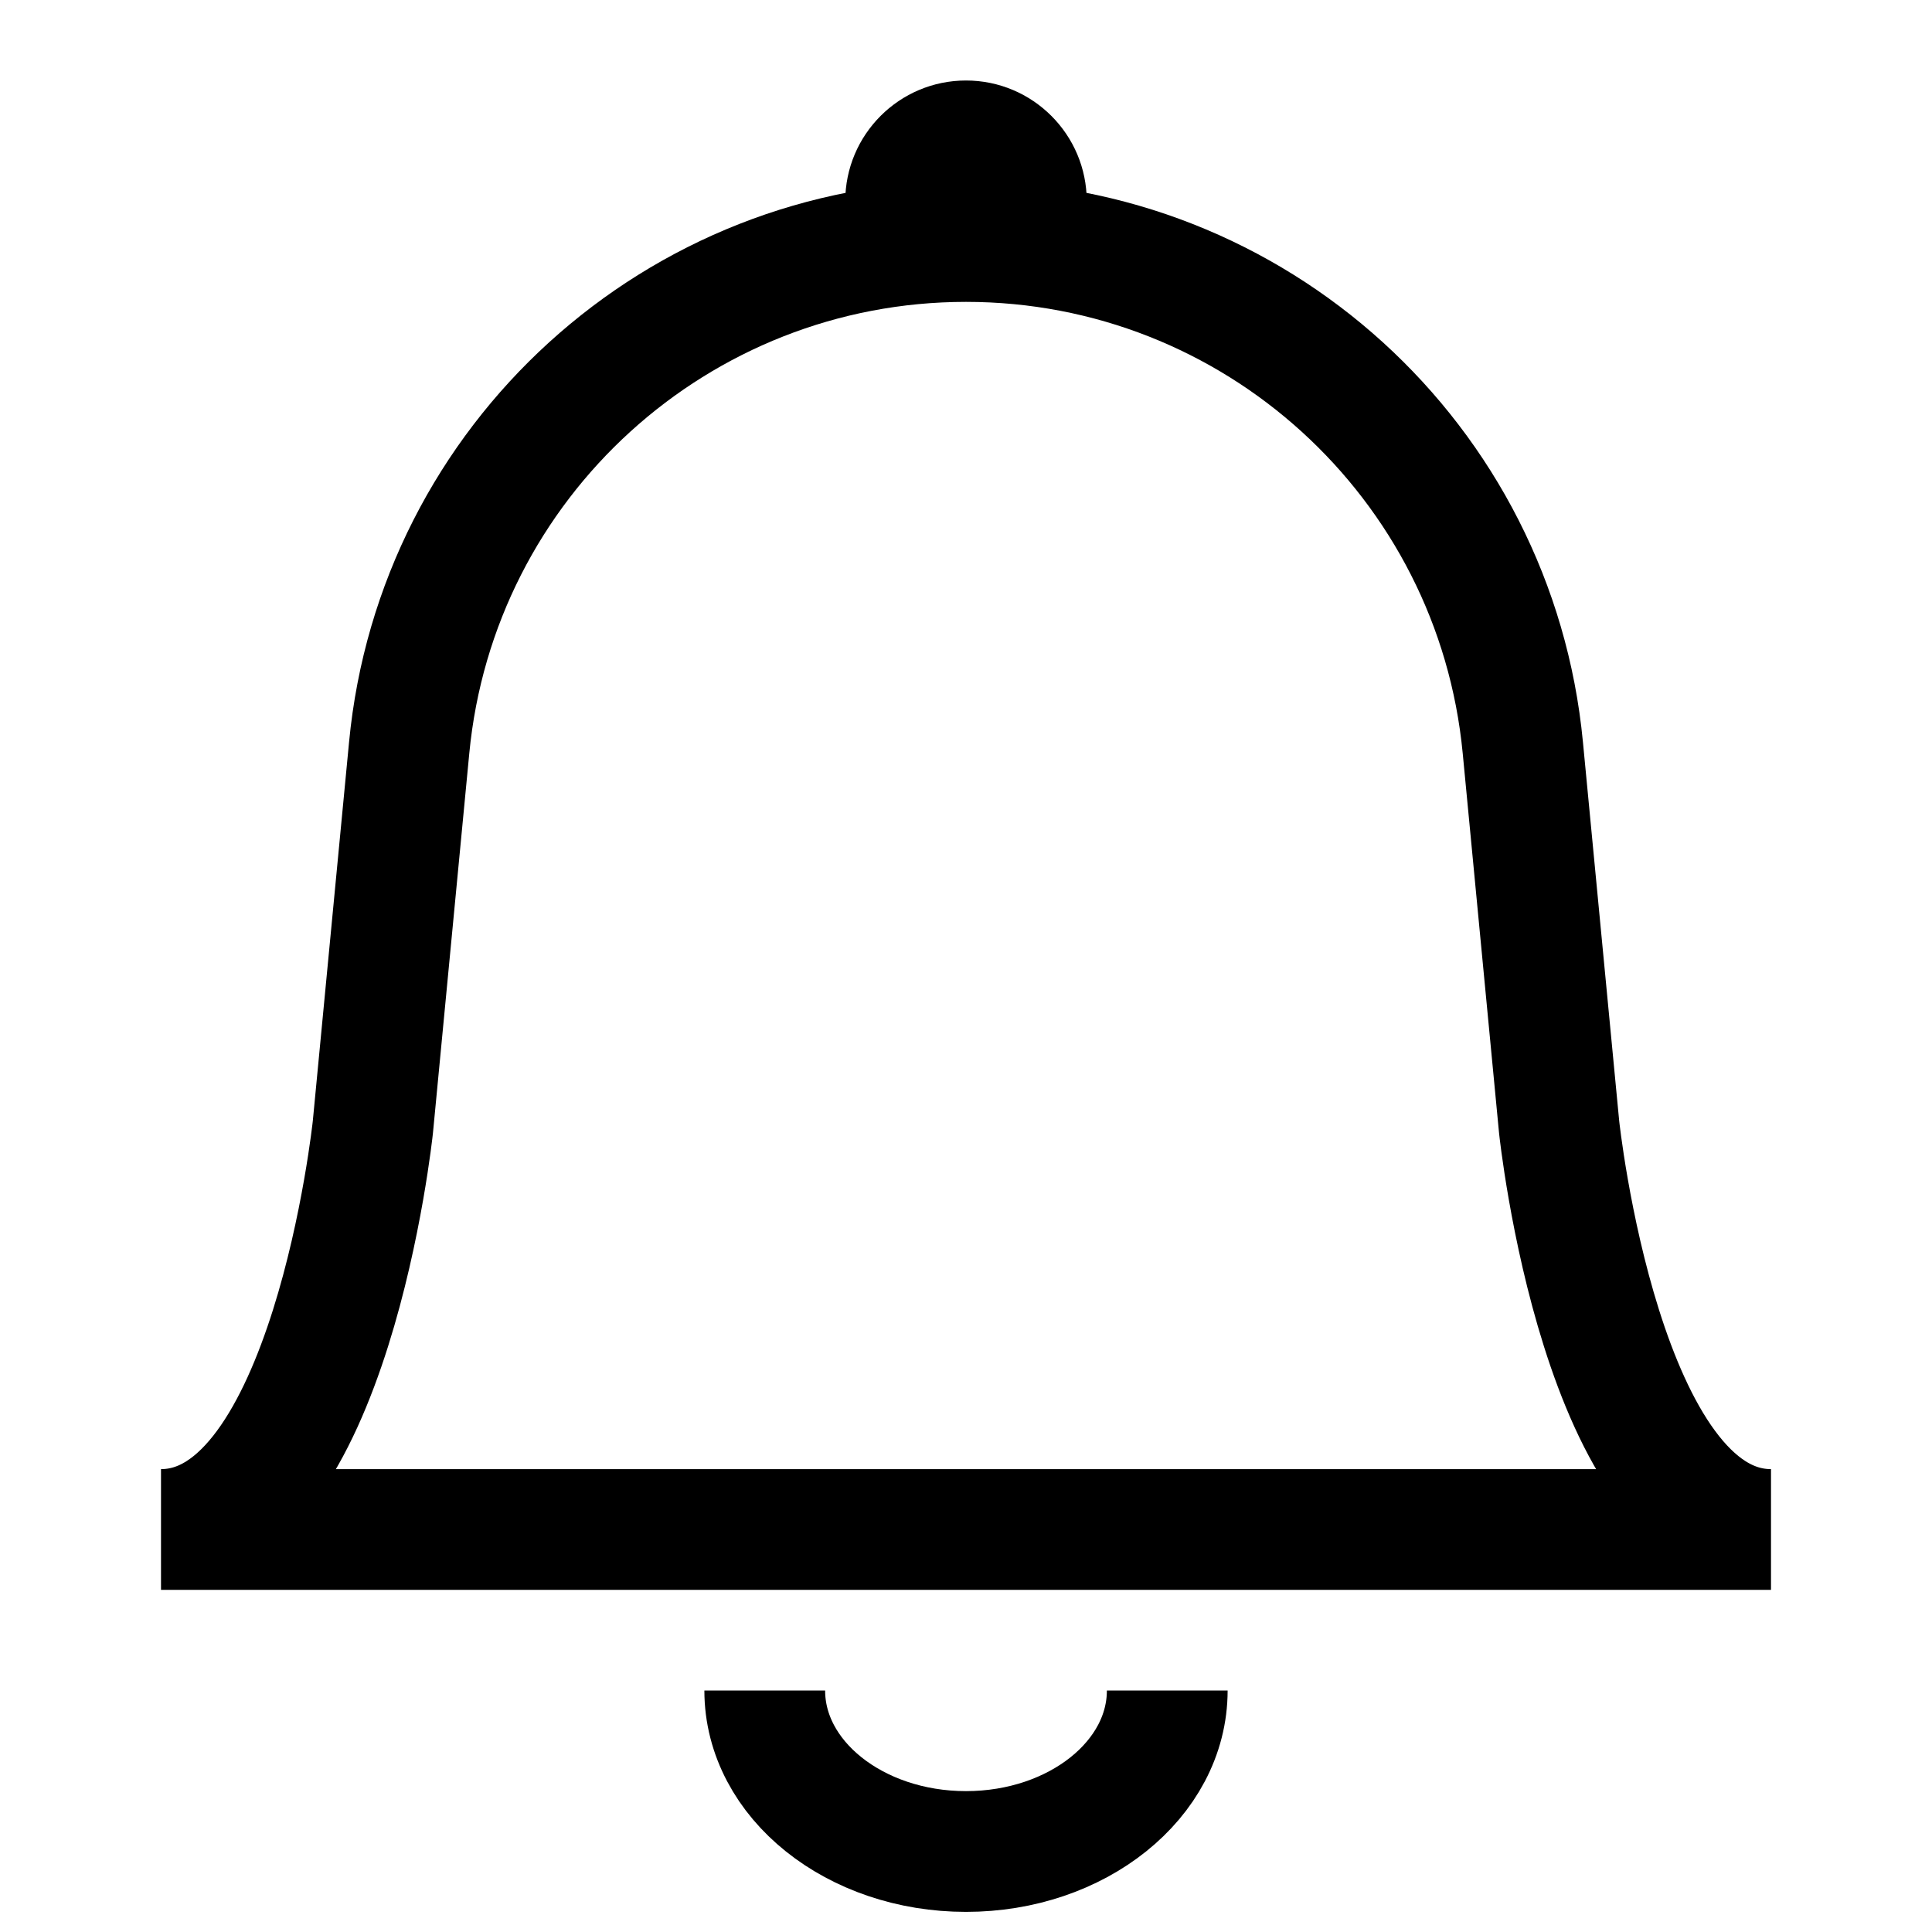 <svg width="24" height="24" fill="none" viewBox="0 0 24 24"  xmlns="http://www.w3.org/2000/svg">
<path d="M5.083 9.287C5.424 5.722 8.419 3 12 3V3C15.581 3 18.576 5.722 18.917 9.287L19.368 14C19.368 14 19.895 19 22 19H2C4.105 19 4.632 14 4.632 14L5.083 9.287Z" stroke="currentColor" stroke-width="1.5" stroke-miterlimit="10"/>
<path d="M10.5 2.5C10.5 1.672 11.172 1 12 1C12.828 1 13.5 1.672 13.5 2.5V3H10.5V2.5Z" fill="currentColor"/>
<path d="M14.5 21C14.5 22.105 13.381 23 12 23C10.619 23 9.5 22.105 9.5 21" stroke="currentColor" stroke-width="1.5" stroke-miterlimit="10"/>
</svg>
